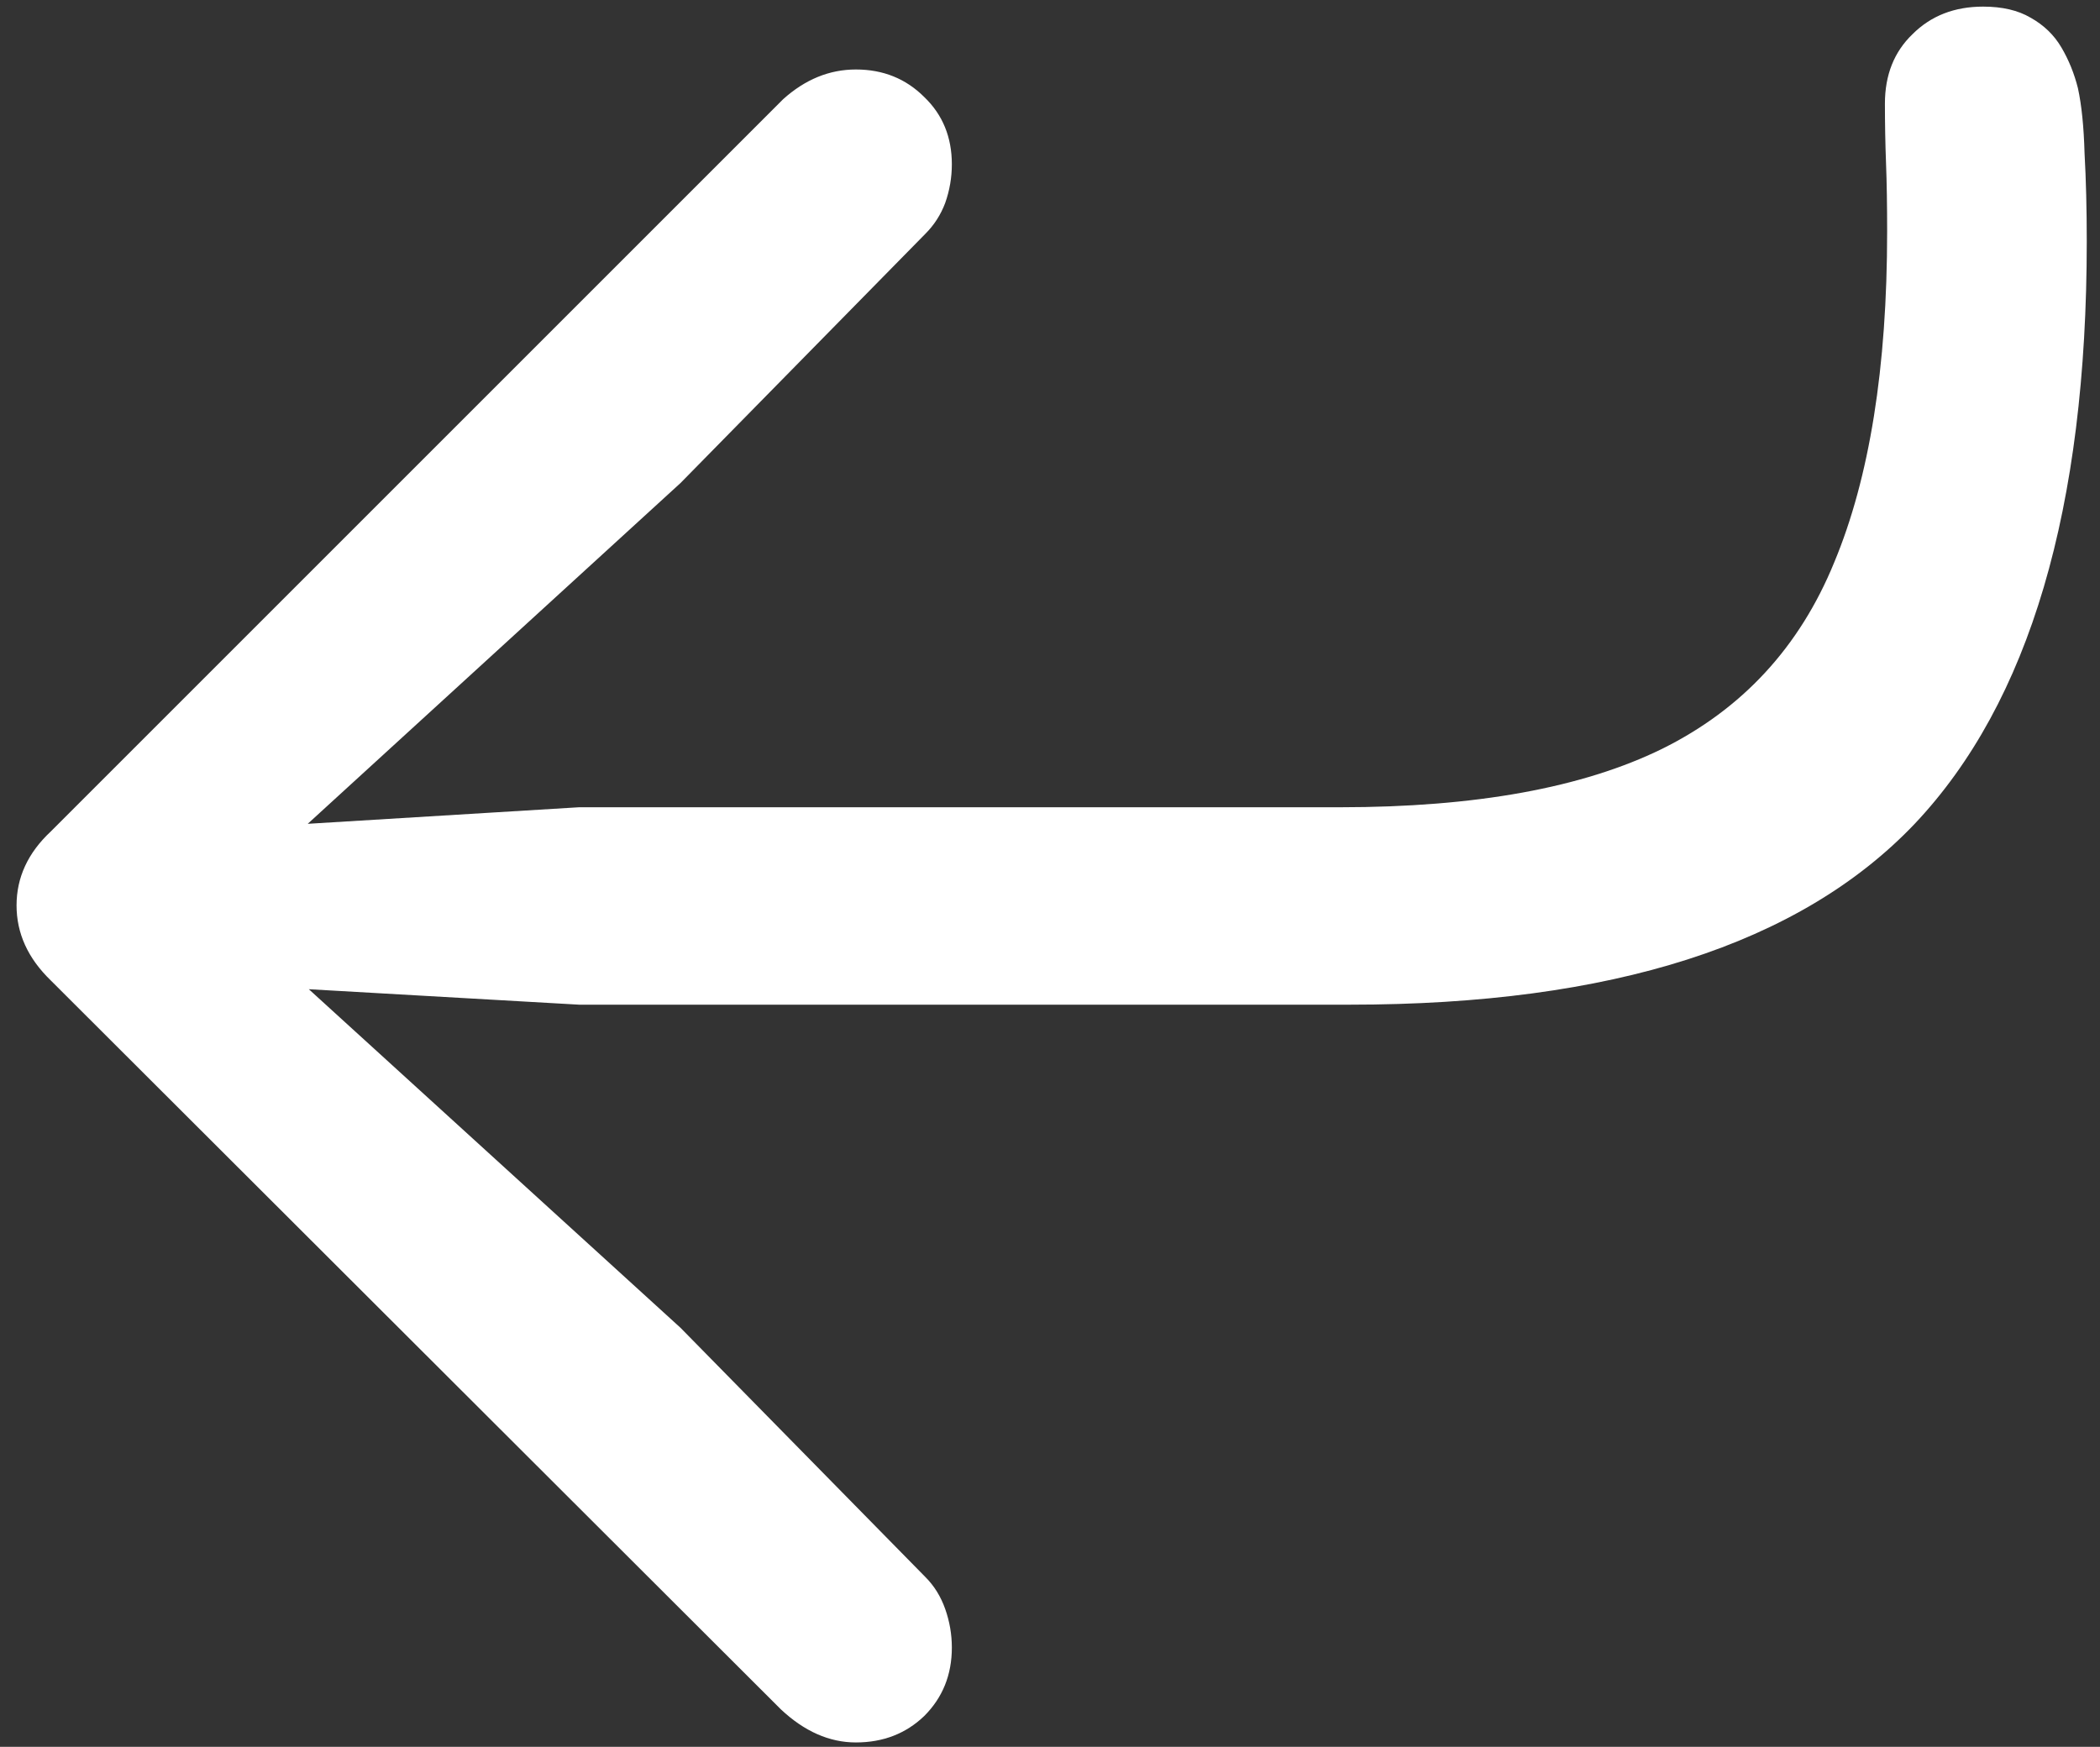 <svg width="119" height="99" viewBox="0 0 119 99" fill="none" xmlns="http://www.w3.org/2000/svg">
<rect x="0" y="0" width="119" height="99" fill="#333333" stroke="none"/>
<path d="M112.375 0.375C110.75 0.375 109.417 0.896 108.375 1.938C107.333 2.938 106.812 4.25 106.812 5.875C106.812 7 106.833 8.125 106.875 9.25C106.917 10.333 106.938 11.625 106.938 13.125C106.938 20.833 105.938 27.083 103.938 31.875C101.979 36.667 98.729 40.188 94.188 42.438C89.688 44.646 83.604 45.75 75.938 45.75H32.812L17.438 46.688L38.562 27.375L52.438 13.25C52.938 12.75 53.312 12.167 53.562 11.5C53.812 10.792 53.938 10.062 53.938 9.312C53.938 7.771 53.417 6.5 52.375 5.5C51.333 4.458 50.042 3.938 48.5 3.938C47 3.938 45.625 4.5 44.375 5.625L2.875 47.125C1.583 48.333 0.938 49.729 0.938 51.312C0.938 52.896 1.583 54.312 2.875 55.562L44.25 96.875C45.583 98.125 47 98.75 48.5 98.75C50.042 98.75 51.333 98.25 52.375 97.25C53.417 96.208 53.938 94.917 53.938 93.375C53.938 92.625 53.812 91.896 53.562 91.188C53.312 90.479 52.938 89.875 52.438 89.375L38.562 75.25L17.5 56.062L32.812 56.938H76.5C91.333 56.938 102 53.521 108.5 46.688C115 39.812 118.25 28.812 118.25 13.688C118.25 11.854 118.208 10.188 118.125 8.688C118.083 7.188 117.958 5.958 117.75 5C117.542 4.167 117.229 3.396 116.812 2.688C116.396 1.979 115.812 1.417 115.062 1C114.354 0.583 113.458 0.375 112.375 0.375Z" fill="white"/>
</svg>
